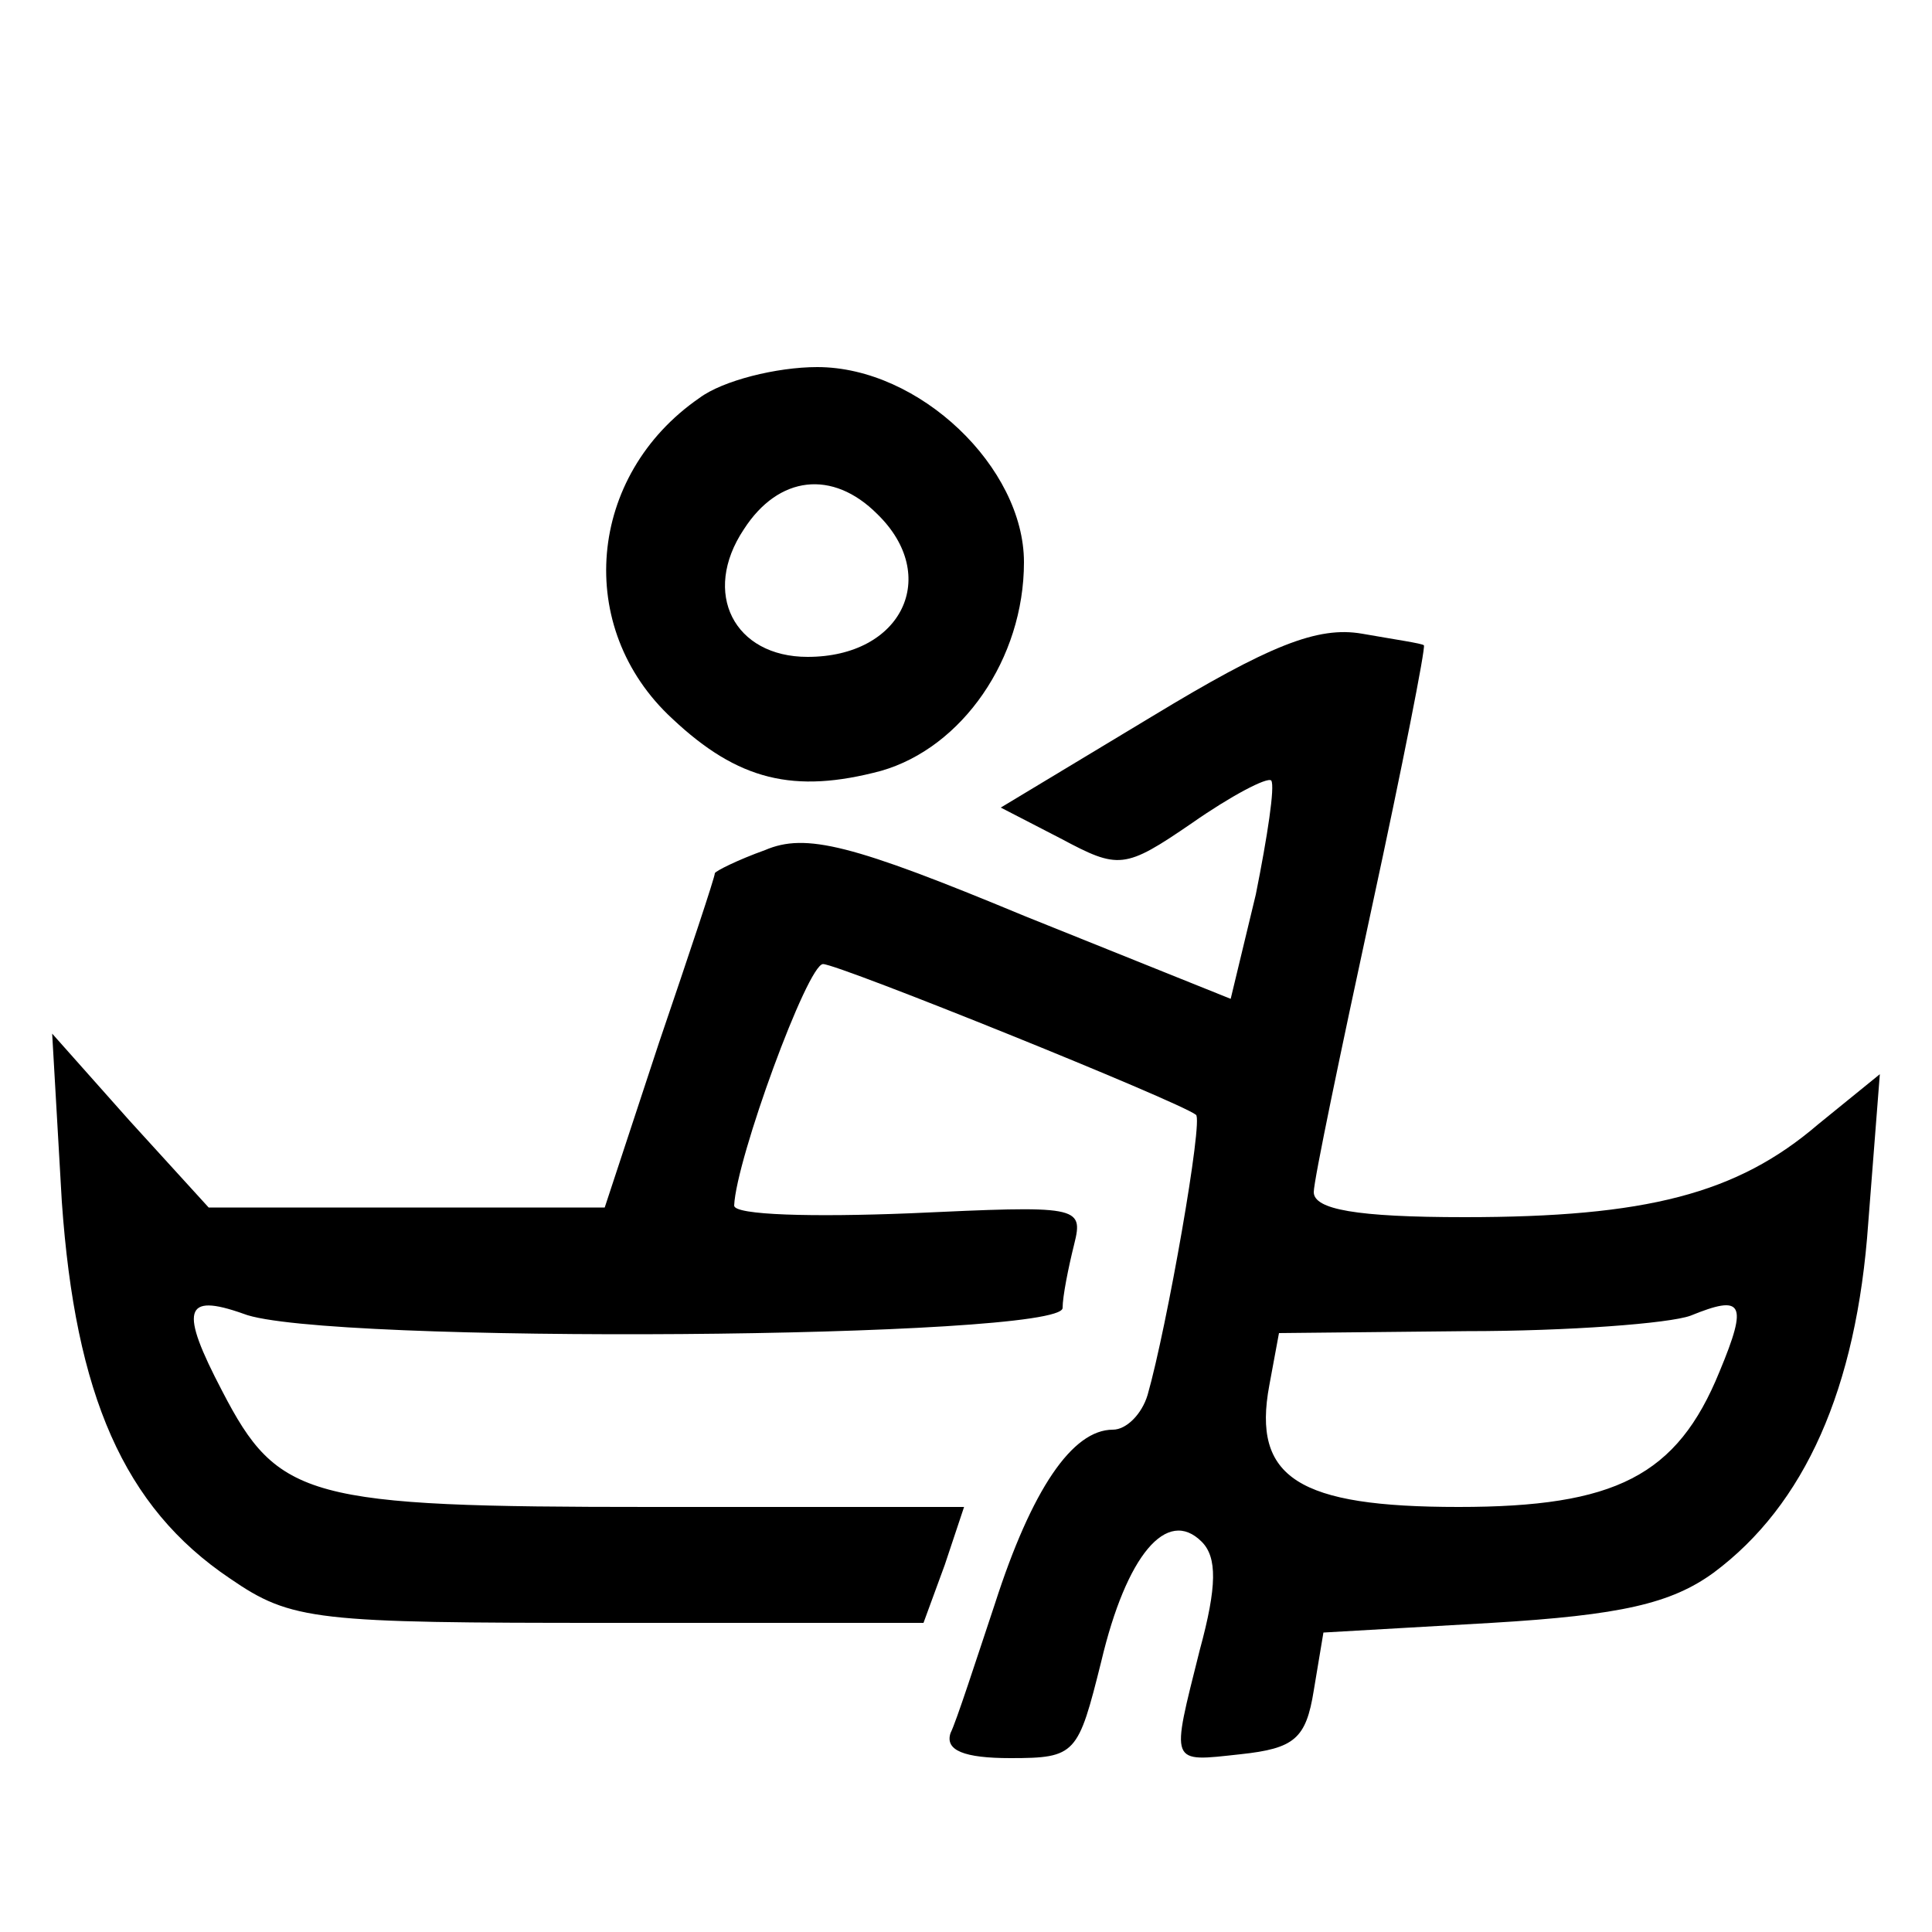 <?xml version="1.0" standalone="no"?>
<!DOCTYPE svg PUBLIC "-//W3C//DTD SVG 20010904//EN"
 "http://www.w3.org/TR/2001/REC-SVG-20010904/DTD/svg10.dtd">
<svg version="1.0" xmlns="http://www.w3.org/2000/svg"
 width="100pt" height="100pt" viewBox="0 0 100 100"
 preserveAspectRatio="xMidYMid meet">
<g transform="translate(0,100) scale(0.1,-0.1)"
fill="#000000" stroke="none">
<path d="M362 794 c-58 -40 -65 -119 -14 -166 34 -32 63 -39 108 -27 42 12 74
58 74 108 0 49 -54 101 -107 101 -21 0 -49 -7 -61 -16z m92 -60 c33 -32 13
-74 -36 -74 -38 0 -55 33 -33 66 18 28 46 31 69 8z"/>
<path d="M596 629 l-78 -47 31 -16 c30 -16 33 -16 68 8 20 14 39 24 41 22 2
-3 -2 -29 -8 -59 l-13 -54 -107 43 c-89 37 -113 43 -134 34 -14 -5 -26 -11
-26 -12 0 -2 -13 -41 -29 -88 l-28 -85 -102 0 -103 0 -41 45 -40 45 5 -87 c7
-100 32 -158 87 -195 32 -22 44 -23 197 -23 l162 0 11 30 10 30 -162 0 c-178
0 -193 4 -222 60 -22 42 -20 51 11 40 40 -16 424 -13 424 3 0 6 3 21 6 33 5
20 2 20 -85 16 -50 -2 -91 -1 -91 4 1 24 38 125 46 125 8 0 184 -71 193 -78 4
-2 -15 -110 -25 -145 -3 -10 -11 -18 -18 -18 -21 0 -42 -31 -61 -90 -10 -30
-20 -61 -23 -67 -3 -9 7 -13 31 -13 34 0 35 2 47 50 13 55 34 80 52 62 8 -8 8
-23 -1 -56 -15 -60 -16 -58 21 -54 28 3 34 8 38 33 l5 30 87 5 c67 4 93 10
115 26 47 35 74 95 80 181 l6 77 -32 -26 c-42 -36 -89 -48 -183 -48 -56 0 -78
4 -78 13 0 6 14 73 30 147 16 74 28 135 27 136 -1 1 -15 3 -32 6 -23 4 -48 -6
-109 -43z m294 -339 c-22 -54 -54 -70 -135 -70 -83 0 -107 15 -98 63 l5 27 97
1 c53 0 105 4 116 8 27 11 30 7 15 -29z"/>
</g>
</svg>
